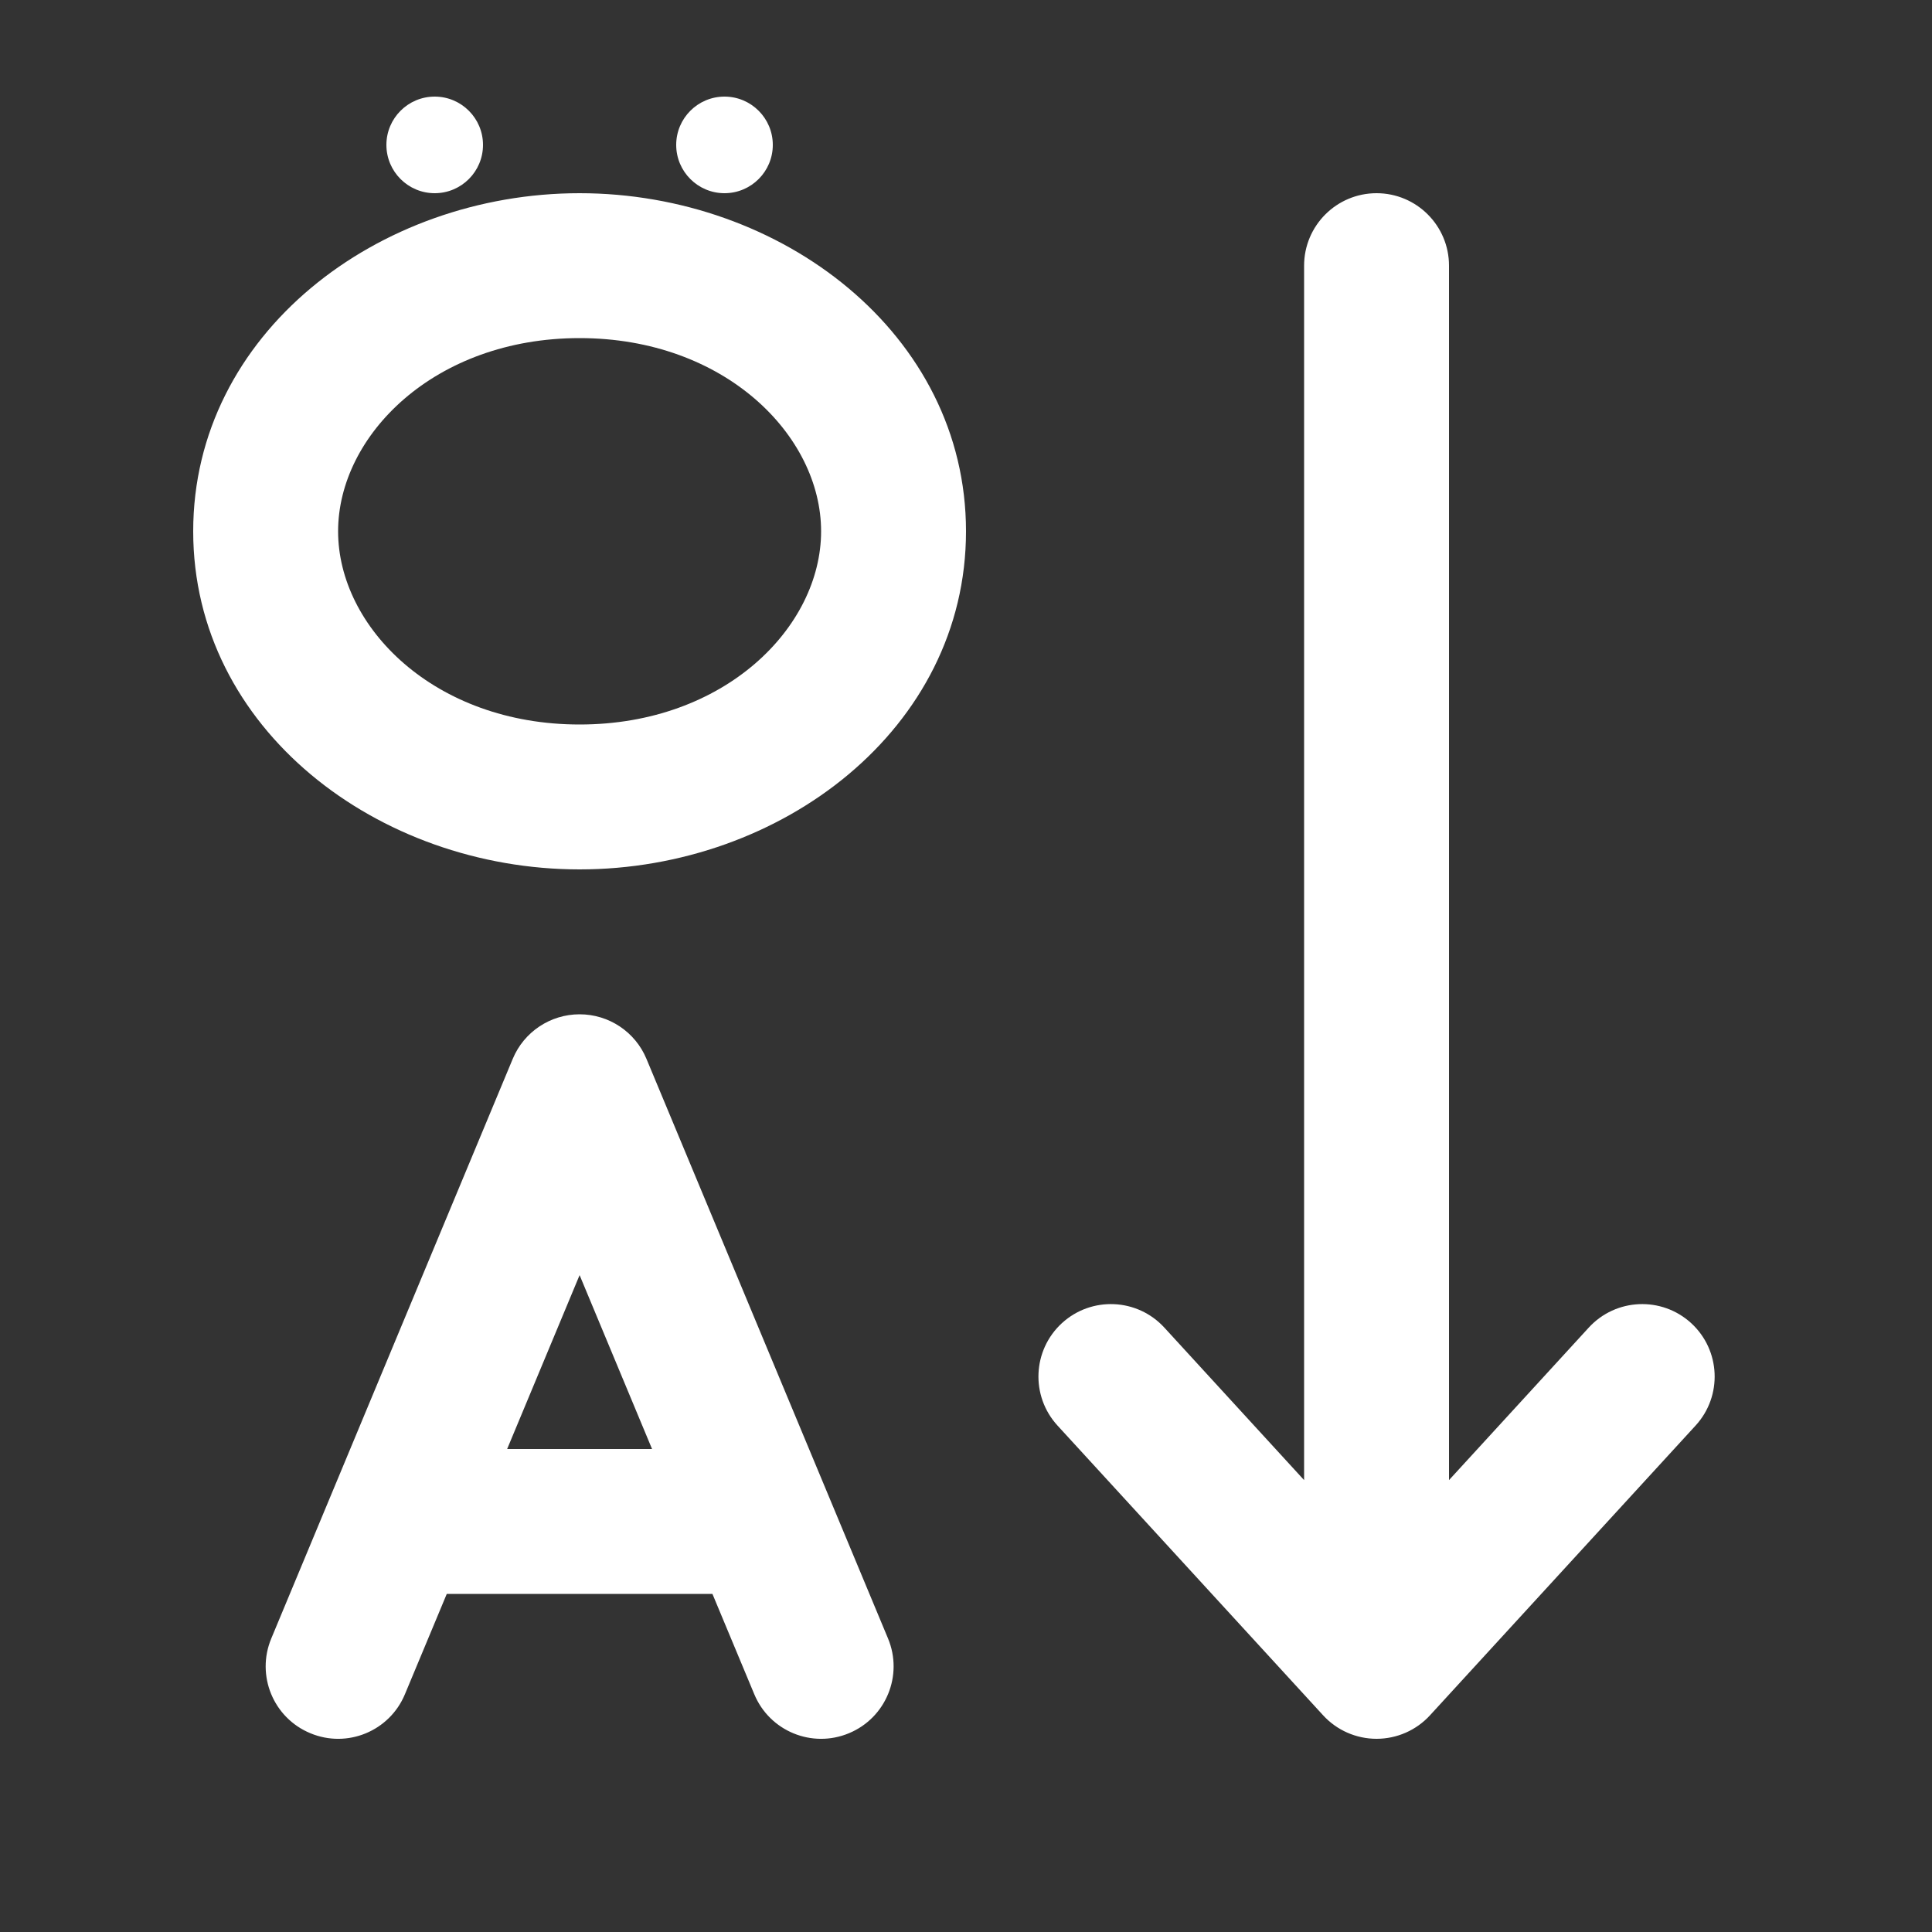 <svg width="20" height="20" viewBox="0 0 20 20" fill="none" xmlns="http://www.w3.org/2000/svg">
<rect x="0" y="0" width="20" height="20" fill="#333333" stroke="none"/>
<path d="M5 1.5C5 1.776 4.776 2 4.5 2C4.224 2 4 1.776 4 1.5C4 1.224 4.224 1 4.5 1C4.776 1 5 1.224 5 1.5ZM2 5.5C2 3.454 3.913 2 6 2C8.087 2 10 3.454 10 5.5C10 7.546 8.087 9 6 9C3.913 9 2 7.546 2 5.5ZM6 3.5C4.497 3.5 3.5 4.508 3.5 5.5C3.5 6.492 4.497 7.5 6 7.5C7.503 7.5 8.5 6.492 8.5 5.5C8.5 4.508 7.503 3.5 6 3.5ZM7.5 2C7.776 2 8 1.776 8 1.5C8 1.224 7.776 1 7.5 1C7.224 1 7 1.224 7 1.5C7 1.776 7.224 2 7.5 2ZM15 2.75C15 2.336 14.664 2 14.25 2C13.836 2 13.5 2.336 13.5 2.75V15.322L12.053 13.743C11.773 13.438 11.299 13.417 10.993 13.697C10.688 13.977 10.667 14.451 10.947 14.757L13.697 17.757C13.839 17.912 14.04 18 14.25 18C14.46 18 14.661 17.912 14.803 17.757L17.553 14.757C17.833 14.451 17.812 13.977 17.507 13.697C17.201 13.417 16.727 13.438 16.447 13.743L15 15.322V2.75ZM6 10.5C6.303 10.5 6.576 10.682 6.692 10.961L9.193 16.962C9.352 17.344 9.171 17.783 8.789 17.942C8.406 18.102 7.967 17.921 7.808 17.538L7.375 16.5H4.625L4.192 17.538C4.033 17.921 3.594 18.102 3.212 17.942C2.829 17.783 2.649 17.344 2.808 16.962L5.308 10.961C5.424 10.682 5.697 10.5 6 10.5ZM6 13.2L5.25 15H6.75L6 13.2Z" fill="#ffffff"/>
</svg>
